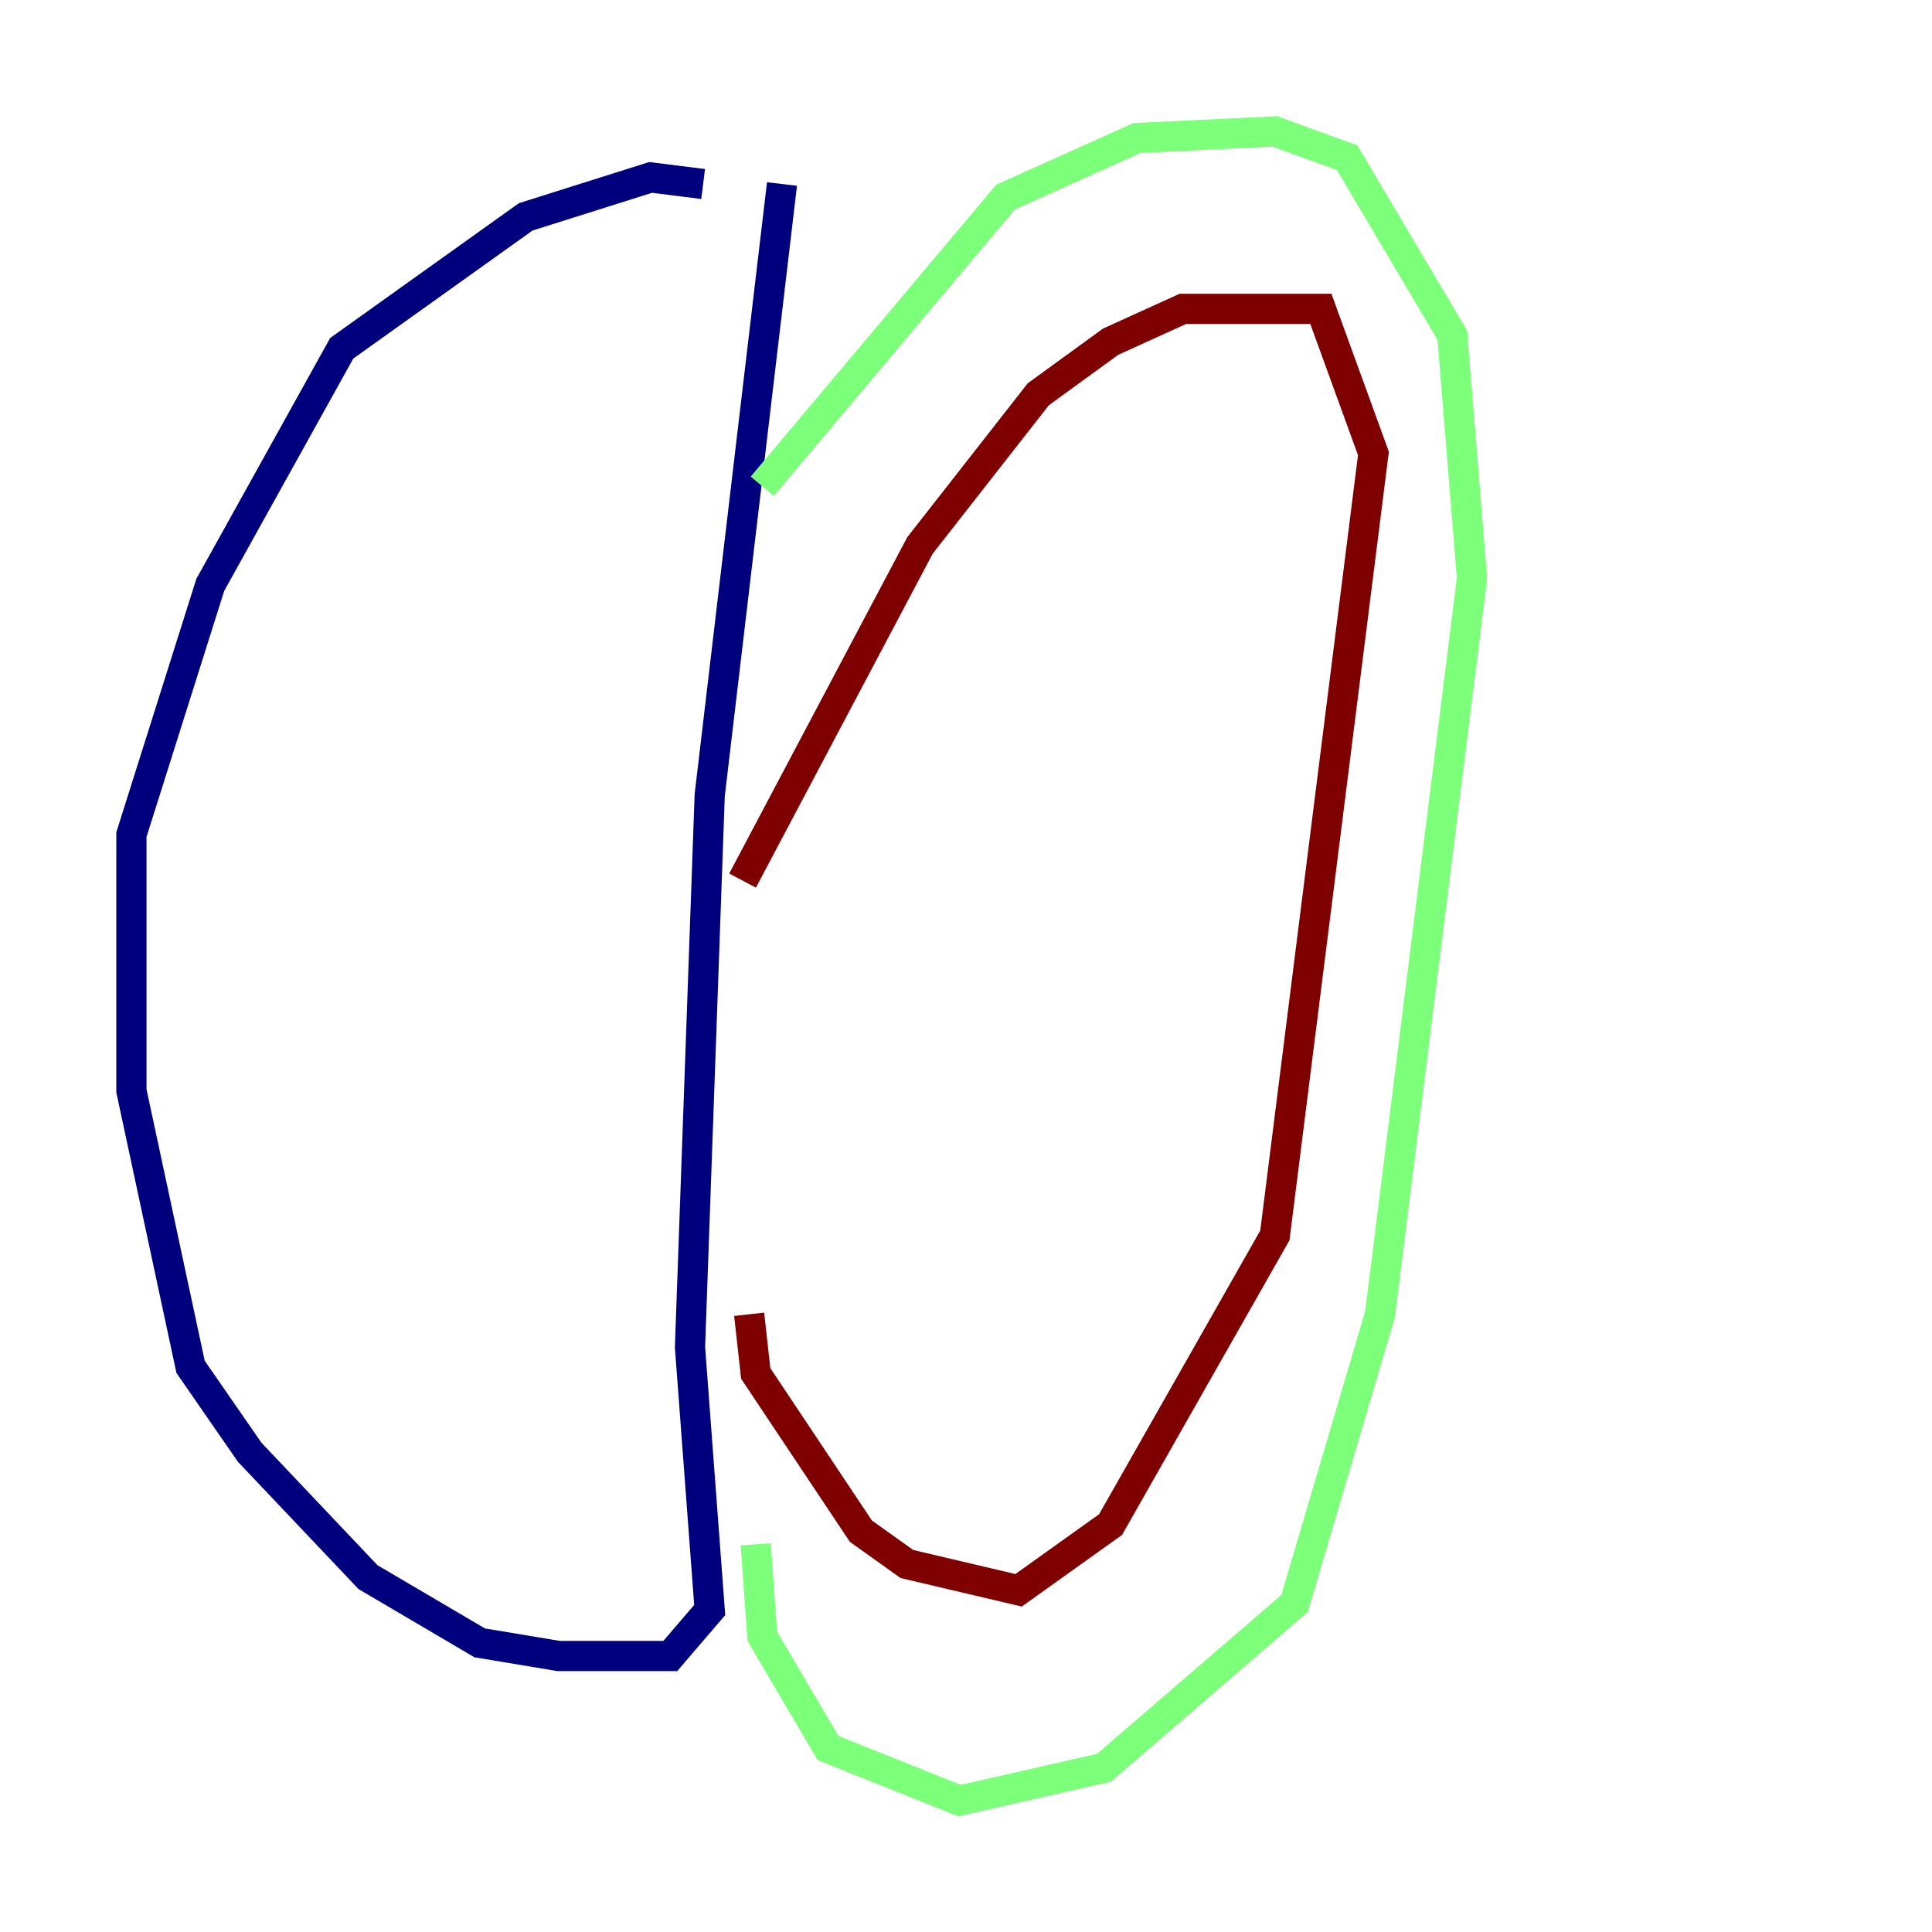 <?xml version="1.0" encoding="utf-8" ?>
<svg baseProfile="tiny" height="128" version="1.2" viewBox="0,0,128,128" width="128" xmlns="http://www.w3.org/2000/svg" xmlns:ev="http://www.w3.org/2001/xml-events" xmlns:xlink="http://www.w3.org/1999/xlink"><defs /><polyline fill="none" points="46.585,12.191 43.102,11.755 34.83,14.367 22.64,23.075 13.932,38.748 8.707,55.292 8.707,72.272 12.626,90.558 16.544,96.218 24.381,104.49 31.782,108.844 37.007,109.714 44.408,109.714 47.02,106.667 45.714,89.252 47.02,52.68 51.809,12.191" stroke="#00007f" stroke-width="2" /><polyline fill="none" points="50.503,32.218 66.612,13.061 75.32,9.143 84.463,8.707 89.252,10.449 96.218,22.204 97.524,38.313 91.429,87.075 85.769,106.231 73.143,117.116 63.565,119.293 54.857,115.809 50.503,108.408 50.068,102.313" stroke="#7cff79" stroke-width="2" /><polyline fill="none" points="49.197,58.34 60.952,36.136 68.789,26.122 73.578,22.64 78.367,20.463 87.51,20.463 90.993,30.041 84.463,81.85 73.578,101.007 67.483,105.361 60.082,103.619 57.034,101.442 50.068,90.993 49.633,87.075" stroke="#7f0000" stroke-width="2" /></svg>